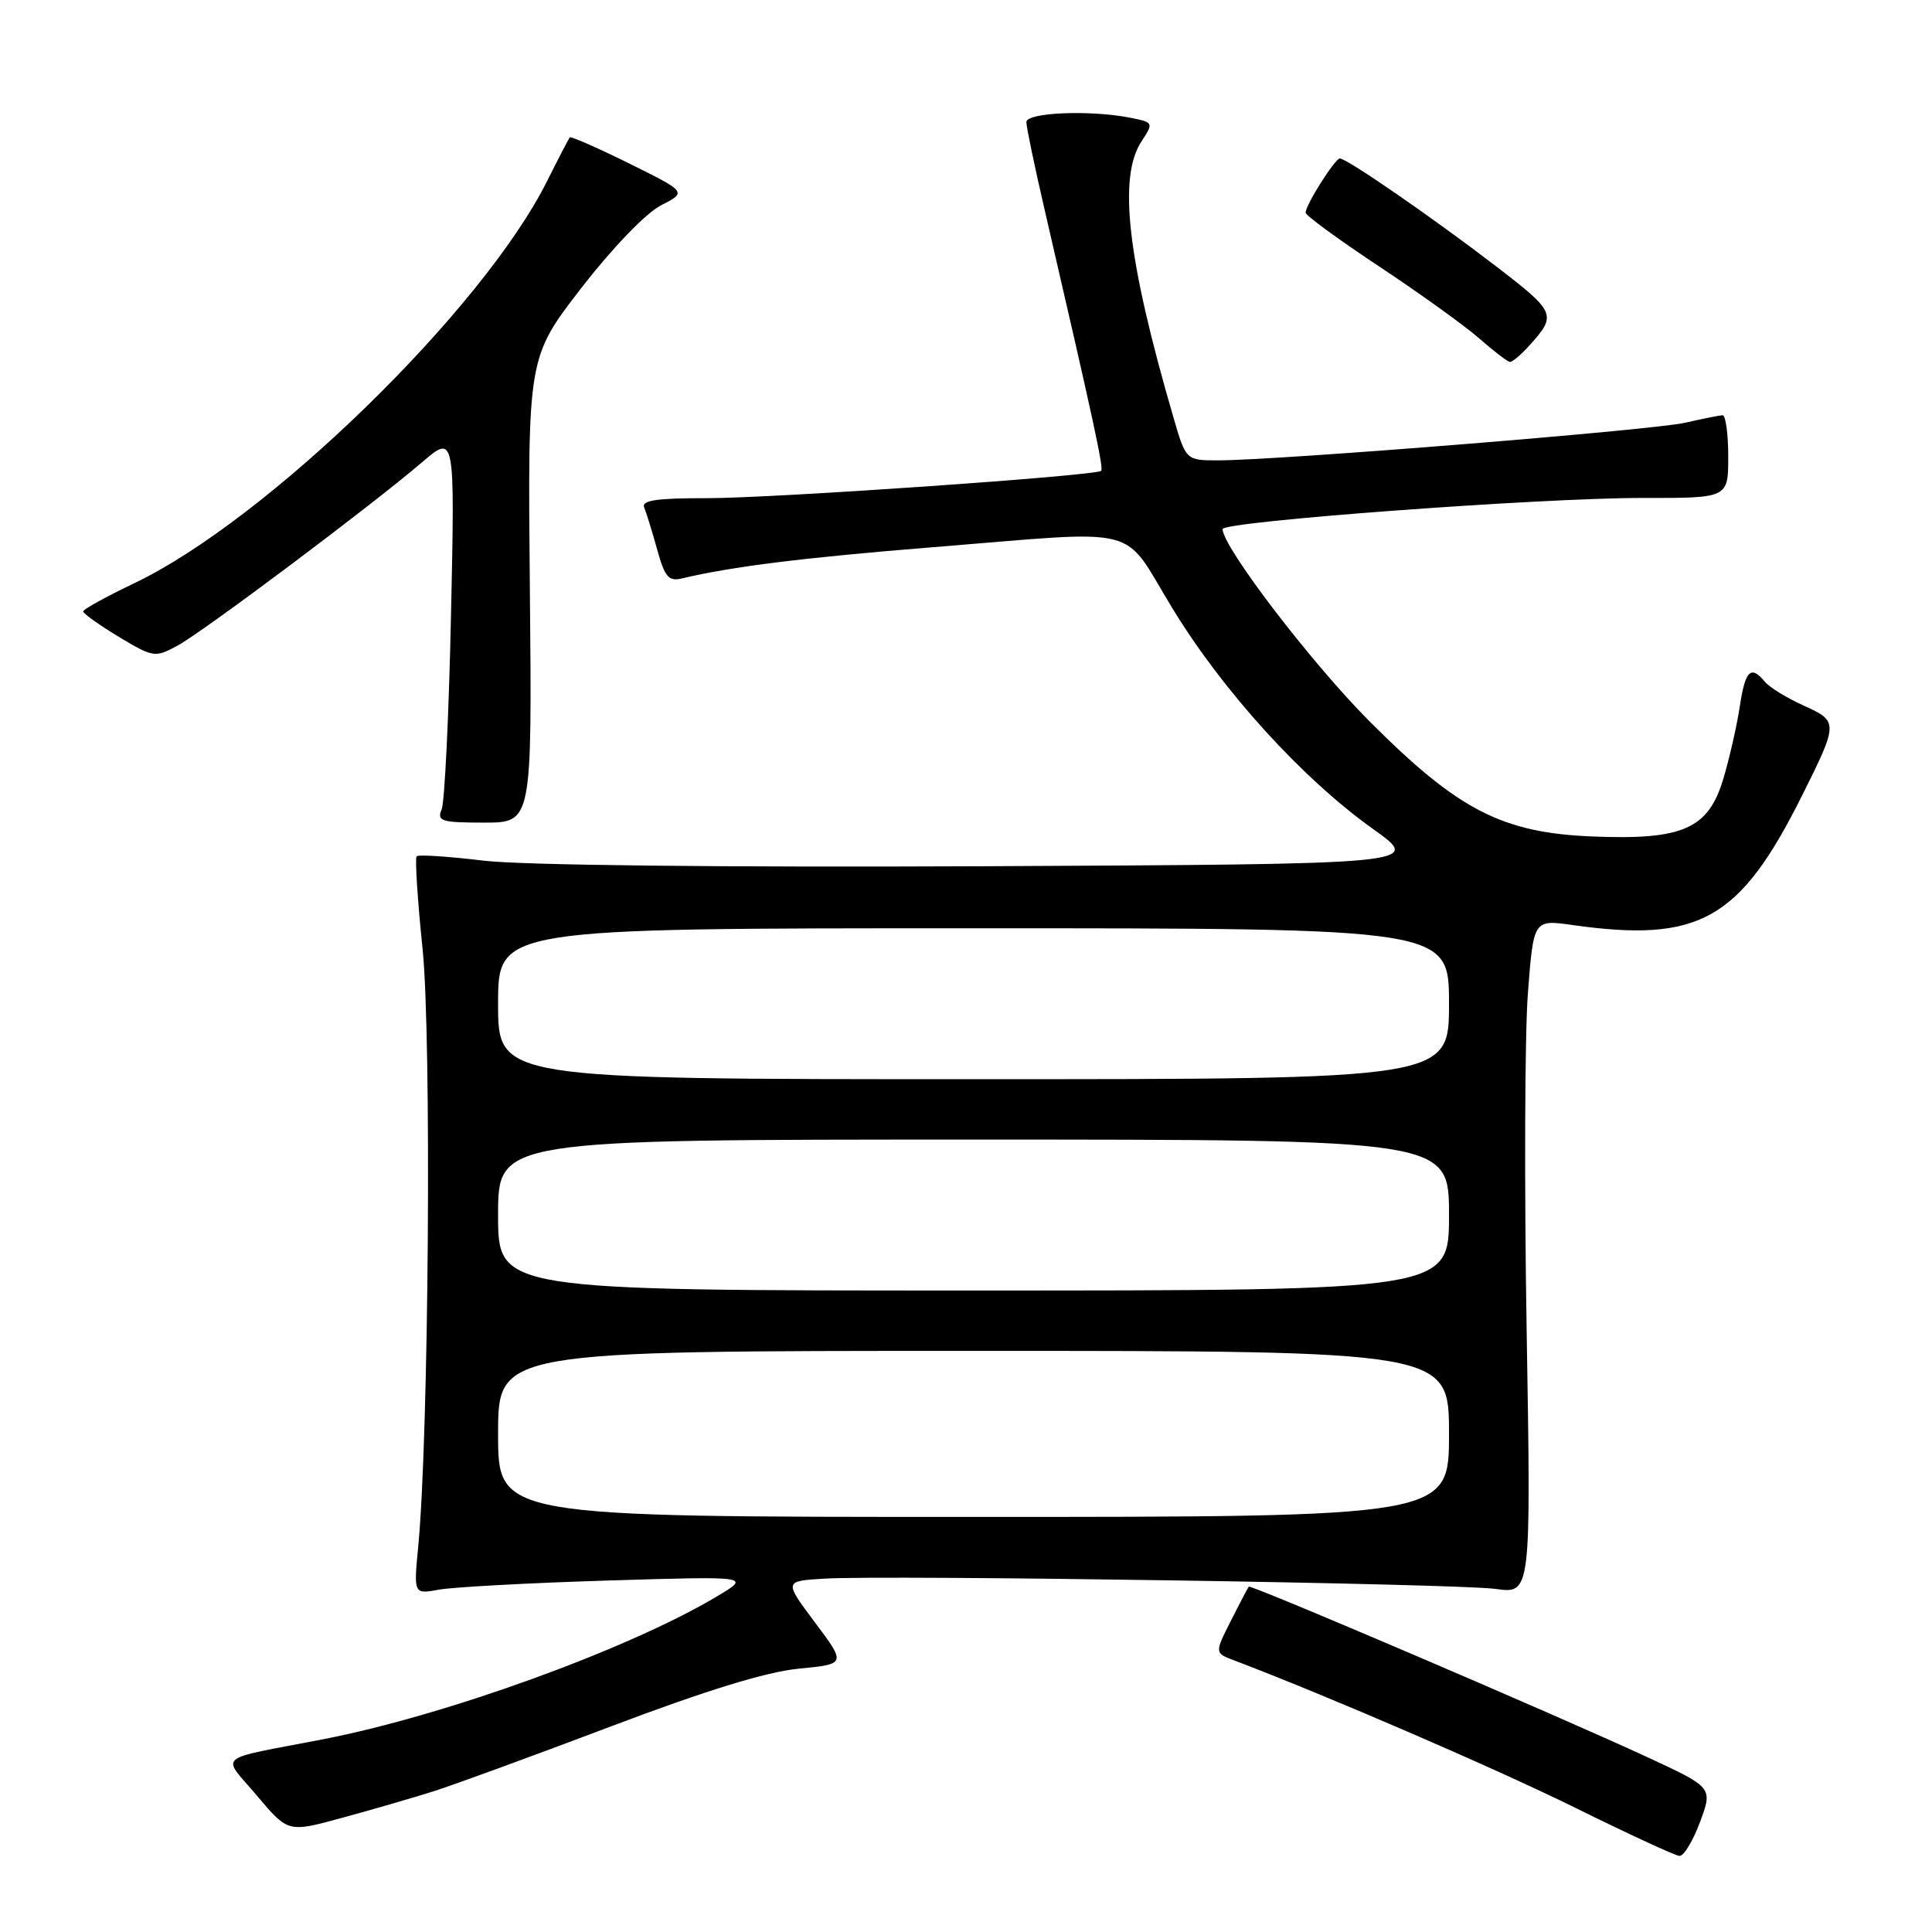 <?xml version="1.0" encoding="UTF-8" standalone="no"?>
<!DOCTYPE svg PUBLIC "-//W3C//DTD SVG 1.1//EN" "http://www.w3.org/Graphics/SVG/1.1/DTD/svg11.dtd" >
<svg xmlns="http://www.w3.org/2000/svg" xmlns:xlink="http://www.w3.org/1999/xlink" version="1.1" viewBox="0 0 256 256">
 <g >
 <path fill="currentColor"
d=" M 225.26 241.43 C 226.96 236.85 226.96 236.85 218.23 232.81 C 205.96 227.13 165.73 209.93 165.47 210.24 C 165.35 210.38 164.28 212.42 163.10 214.76 C 160.94 219.03 160.94 219.03 163.51 220.00 C 175.98 224.74 198.28 234.38 208.73 239.54 C 215.75 243.01 221.97 245.88 222.53 245.92 C 223.10 245.96 224.33 243.94 225.26 241.43 Z  M 57.50 237.34 C 60.25 236.46 70.83 232.59 81.00 228.74 C 93.51 224.00 101.54 221.53 105.81 221.11 C 112.12 220.50 112.12 220.50 108.00 215.00 C 103.88 209.50 103.88 209.50 109.19 209.18 C 117.63 208.67 193.01 209.83 198.18 210.54 C 202.87 211.19 202.87 211.19 202.29 176.35 C 201.97 157.18 202.04 137.08 202.45 131.67 C 203.20 121.84 203.20 121.84 208.35 122.57 C 225.15 124.94 230.53 121.92 238.74 105.50 C 243.61 95.76 243.61 95.58 239.01 93.50 C 236.80 92.51 234.49 91.09 233.87 90.35 C 232.00 88.09 231.26 88.80 230.54 93.55 C 230.17 96.05 229.19 100.36 228.37 103.13 C 226.38 109.83 223.04 111.32 211.06 110.84 C 199.04 110.36 193.22 107.36 181.46 95.57 C 173.76 87.85 162.00 72.46 162.00 70.11 C 162.00 69.09 204.26 65.96 217.75 65.98 C 229.00 66.00 229.00 66.00 229.00 60.50 C 229.00 57.48 228.66 55.01 228.25 55.02 C 227.84 55.04 225.62 55.48 223.32 56.01 C 219.10 56.99 169.28 61.00 161.40 61.00 C 157.14 61.00 157.14 61.00 155.47 55.25 C 149.38 34.35 148.13 23.50 151.25 18.74 C 152.87 16.27 152.85 16.22 149.82 15.61 C 144.49 14.55 136.00 14.89 136.00 16.18 C 136.00 16.83 137.10 22.12 138.45 27.93 C 145.07 56.54 146.26 62.07 145.90 62.39 C 145.13 63.05 102.40 66.02 93.67 66.01 C 86.98 66.00 84.96 66.30 85.36 67.25 C 85.65 67.94 86.42 70.45 87.08 72.82 C 88.09 76.48 88.60 77.07 90.39 76.64 C 96.89 75.08 106.55 73.88 123.49 72.52 C 151.95 70.24 148.49 69.36 155.36 80.62 C 162.08 91.63 172.57 103.17 181.97 109.87 C 188.46 114.50 188.46 114.50 130.48 114.78 C 95.69 114.94 69.13 114.65 64.07 114.04 C 59.43 113.48 55.44 113.22 55.21 113.46 C 54.97 113.70 55.32 119.20 55.99 125.70 C 57.20 137.39 56.82 190.33 55.42 204.88 C 54.81 211.25 54.81 211.25 58.15 210.64 C 59.99 210.30 70.05 209.75 80.50 209.43 C 99.50 208.85 99.50 208.85 95.00 211.53 C 83.27 218.53 59.14 227.28 42.87 230.45 C 28.22 233.29 29.33 232.35 34.05 237.94 C 38.17 242.83 38.17 242.83 45.33 240.87 C 49.28 239.80 54.75 238.21 57.50 237.34 Z  M 70.21 78.18 C 69.92 47.36 69.92 47.36 77.03 38.16 C 81.16 32.83 85.59 28.23 87.58 27.21 C 91.02 25.45 91.02 25.45 83.39 21.67 C 79.20 19.60 75.65 18.04 75.50 18.20 C 75.36 18.37 74.00 20.98 72.49 24.00 C 63.96 41.05 35.38 68.89 17.77 77.29 C 14.07 79.06 11.03 80.73 11.02 81.01 C 11.01 81.29 13.12 82.80 15.72 84.37 C 20.29 87.12 20.54 87.16 23.47 85.58 C 26.89 83.74 49.19 67.02 55.89 61.28 C 60.28 57.51 60.28 57.51 59.76 81.51 C 59.48 94.70 58.92 106.29 58.52 107.25 C 57.87 108.81 58.48 109.00 64.14 109.00 C 70.50 109.00 70.50 109.00 70.21 78.18 Z  M 202.68 45.75 C 206.31 41.72 206.16 41.37 198.24 35.29 C 189.96 28.93 178.48 21.00 177.54 21.00 C 176.89 21.00 173.01 27.14 173.00 28.18 C 173.00 28.55 177.39 31.76 182.75 35.31 C 188.11 38.86 194.07 43.15 196.00 44.84 C 197.93 46.53 199.76 47.94 200.08 47.96 C 200.39 47.98 201.56 46.99 202.68 45.75 Z  M 66.00 190.00 C 66.00 179.00 66.00 179.00 129.00 179.00 C 192.00 179.00 192.00 179.00 192.00 190.00 C 192.00 201.00 192.00 201.00 129.00 201.00 C 66.00 201.00 66.00 201.00 66.00 190.00 Z  M 66.00 161.00 C 66.00 151.00 66.00 151.00 129.00 151.00 C 192.00 151.00 192.00 151.00 192.00 161.00 C 192.00 171.00 192.00 171.00 129.00 171.00 C 66.00 171.00 66.00 171.00 66.00 161.00 Z  M 66.00 133.00 C 66.00 123.00 66.00 123.00 129.00 123.00 C 192.00 123.00 192.00 123.00 192.00 133.00 C 192.00 143.00 192.00 143.00 129.00 143.00 C 66.00 143.00 66.00 143.00 66.00 133.00 Z "/>
</g>
</svg>